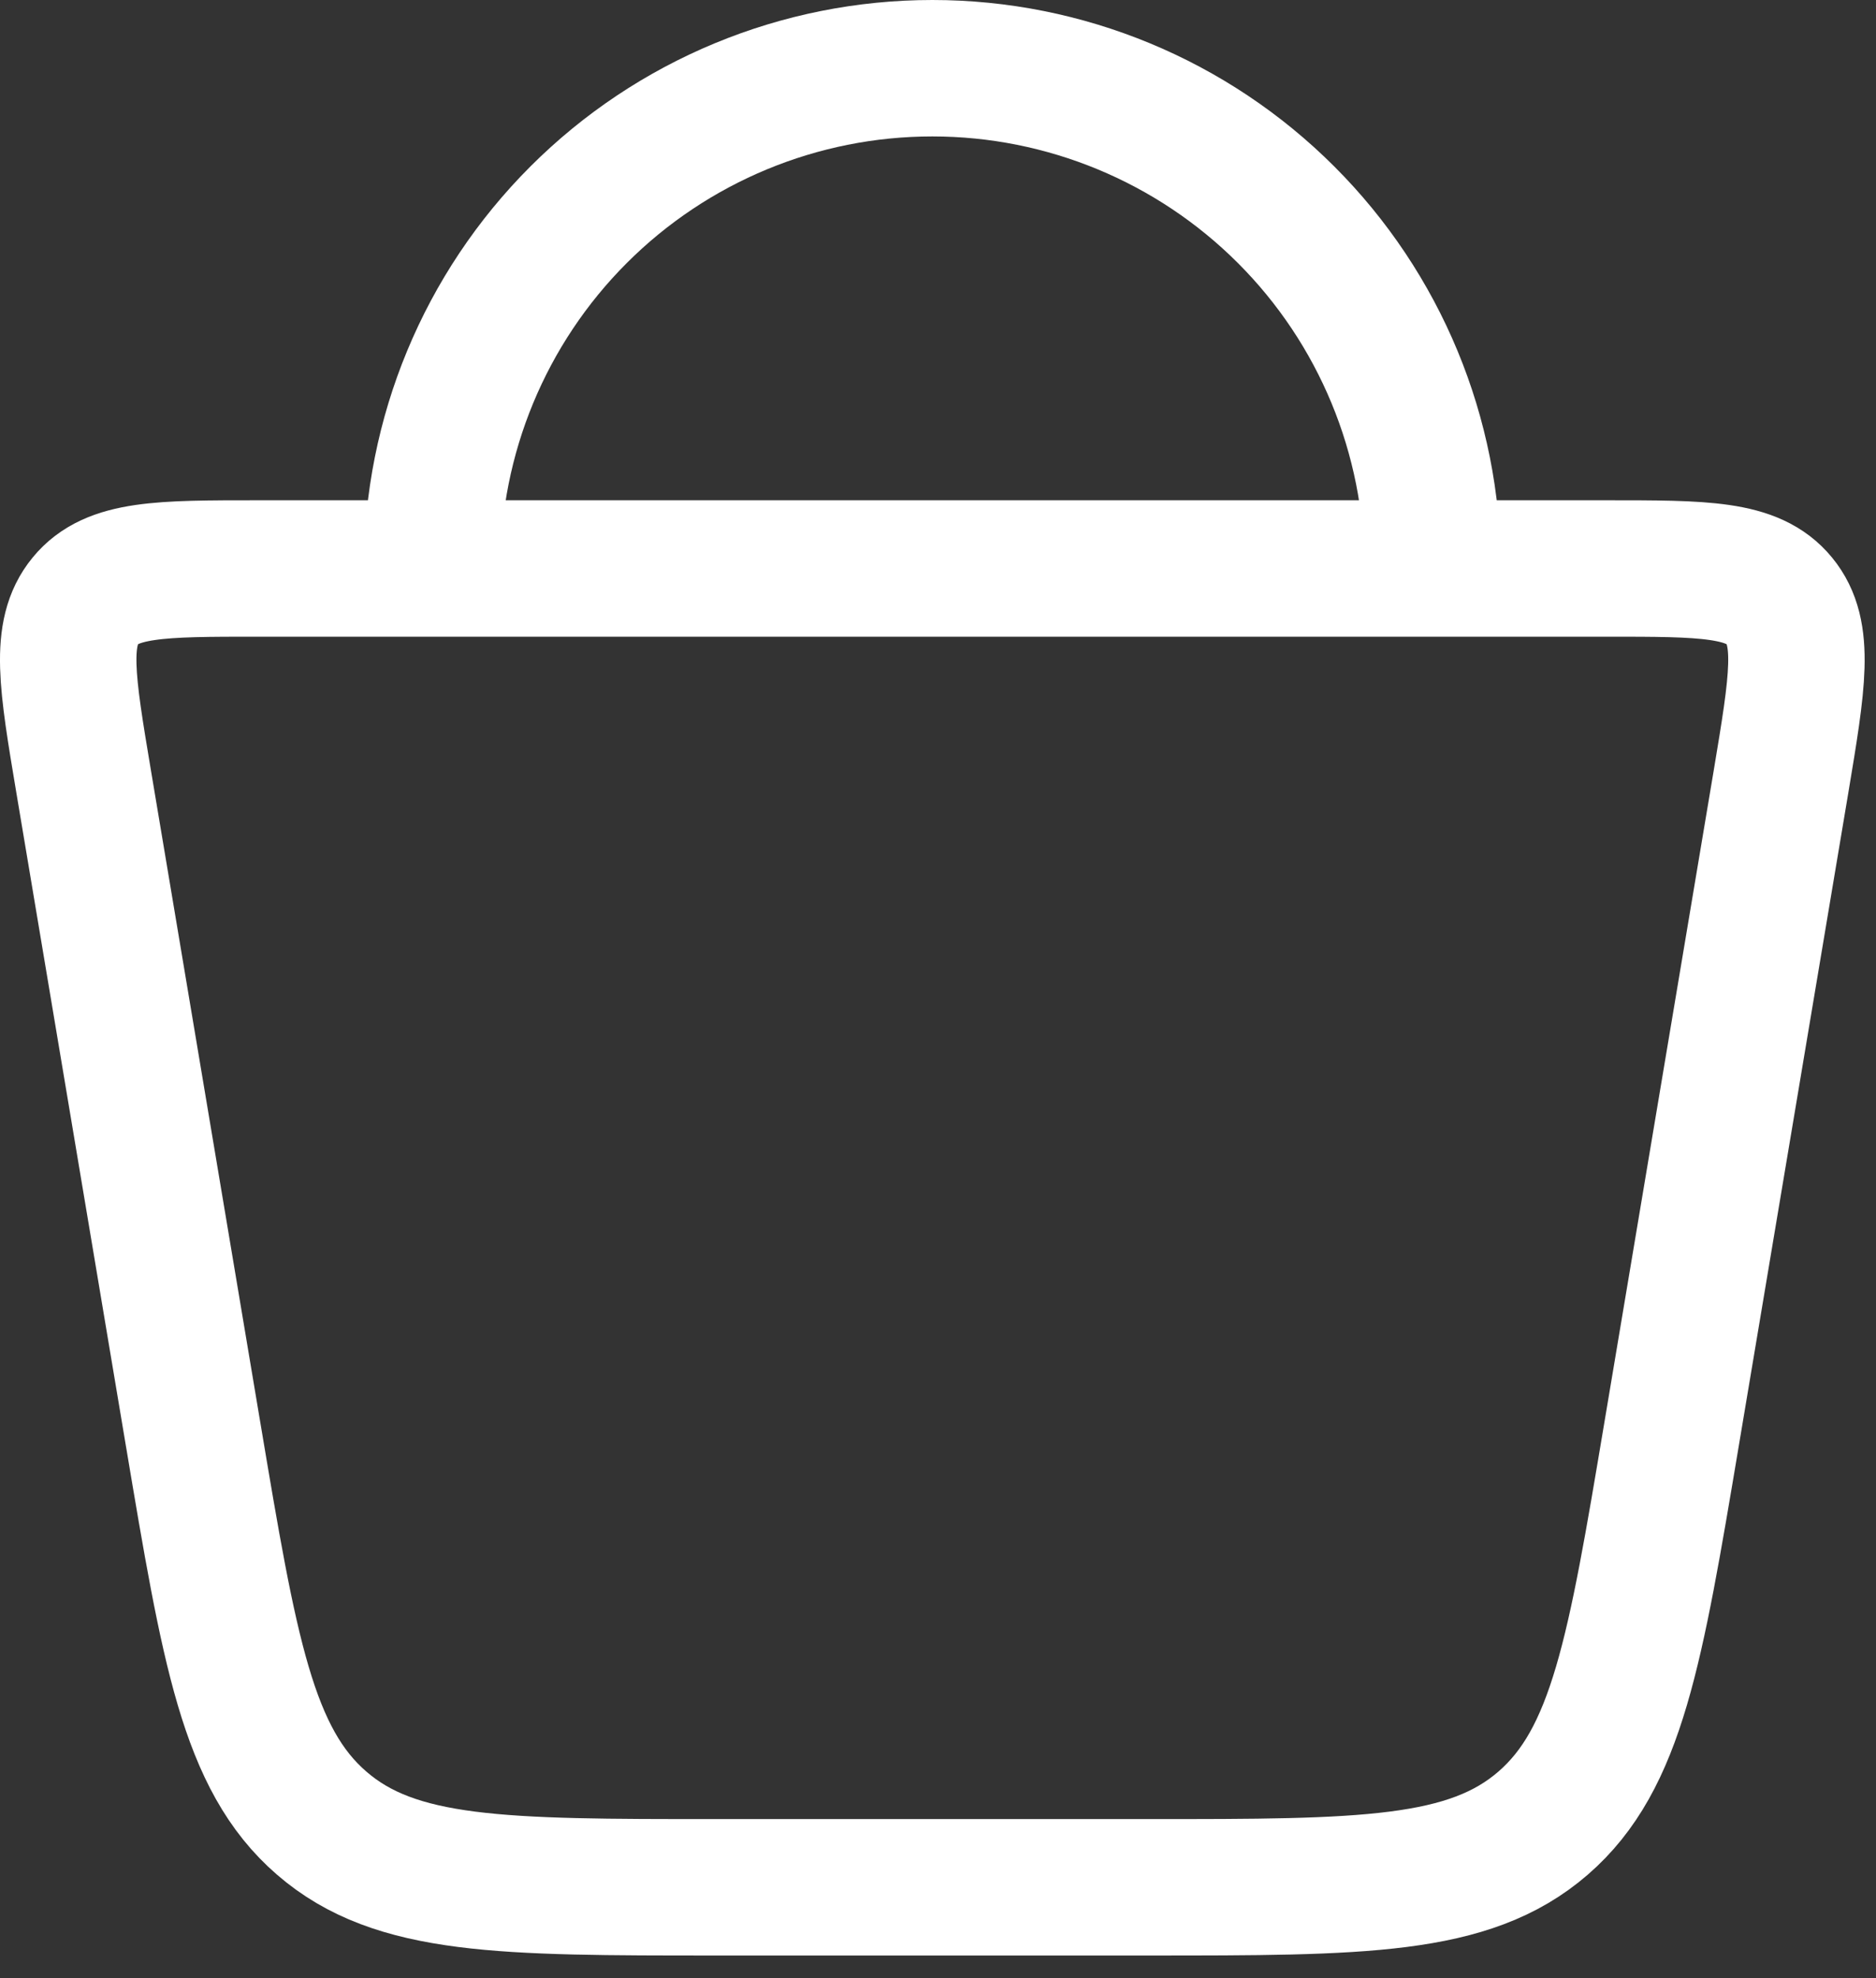 <svg width="55" height="58" viewBox="0 0 55 58" fill="none" xmlns="http://www.w3.org/2000/svg">
<rect x="0" y="0" width="55" height="58" fill="#333333" stroke="none"/>
<path d="M5.662 42.053L2.451 22.907C1.966 20.011 1.723 18.565 2.502 17.616C3.278 16.667 4.707 16.667 7.563 16.667H47.105C49.961 16.667 51.39 16.667 52.166 17.616C52.945 18.565 52.699 20.011 52.217 22.907L49.006 42.053C47.942 48.4 47.411 51.571 45.238 53.453C43.067 55.333 39.937 55.333 33.675 55.333H20.993C14.731 55.333 11.601 55.333 9.43 53.451C7.257 51.571 6.726 48.397 5.662 42.051M42.001 16.667C42.001 12.777 40.456 9.046 37.705 6.296C34.954 3.545 31.224 2 27.334 2C23.444 2 19.714 3.545 16.963 6.296C14.213 9.046 12.667 12.777 12.667 16.667" stroke="white" stroke-width="4" stroke-linecap="round" stroke-linejoin="round"/>
</svg>
